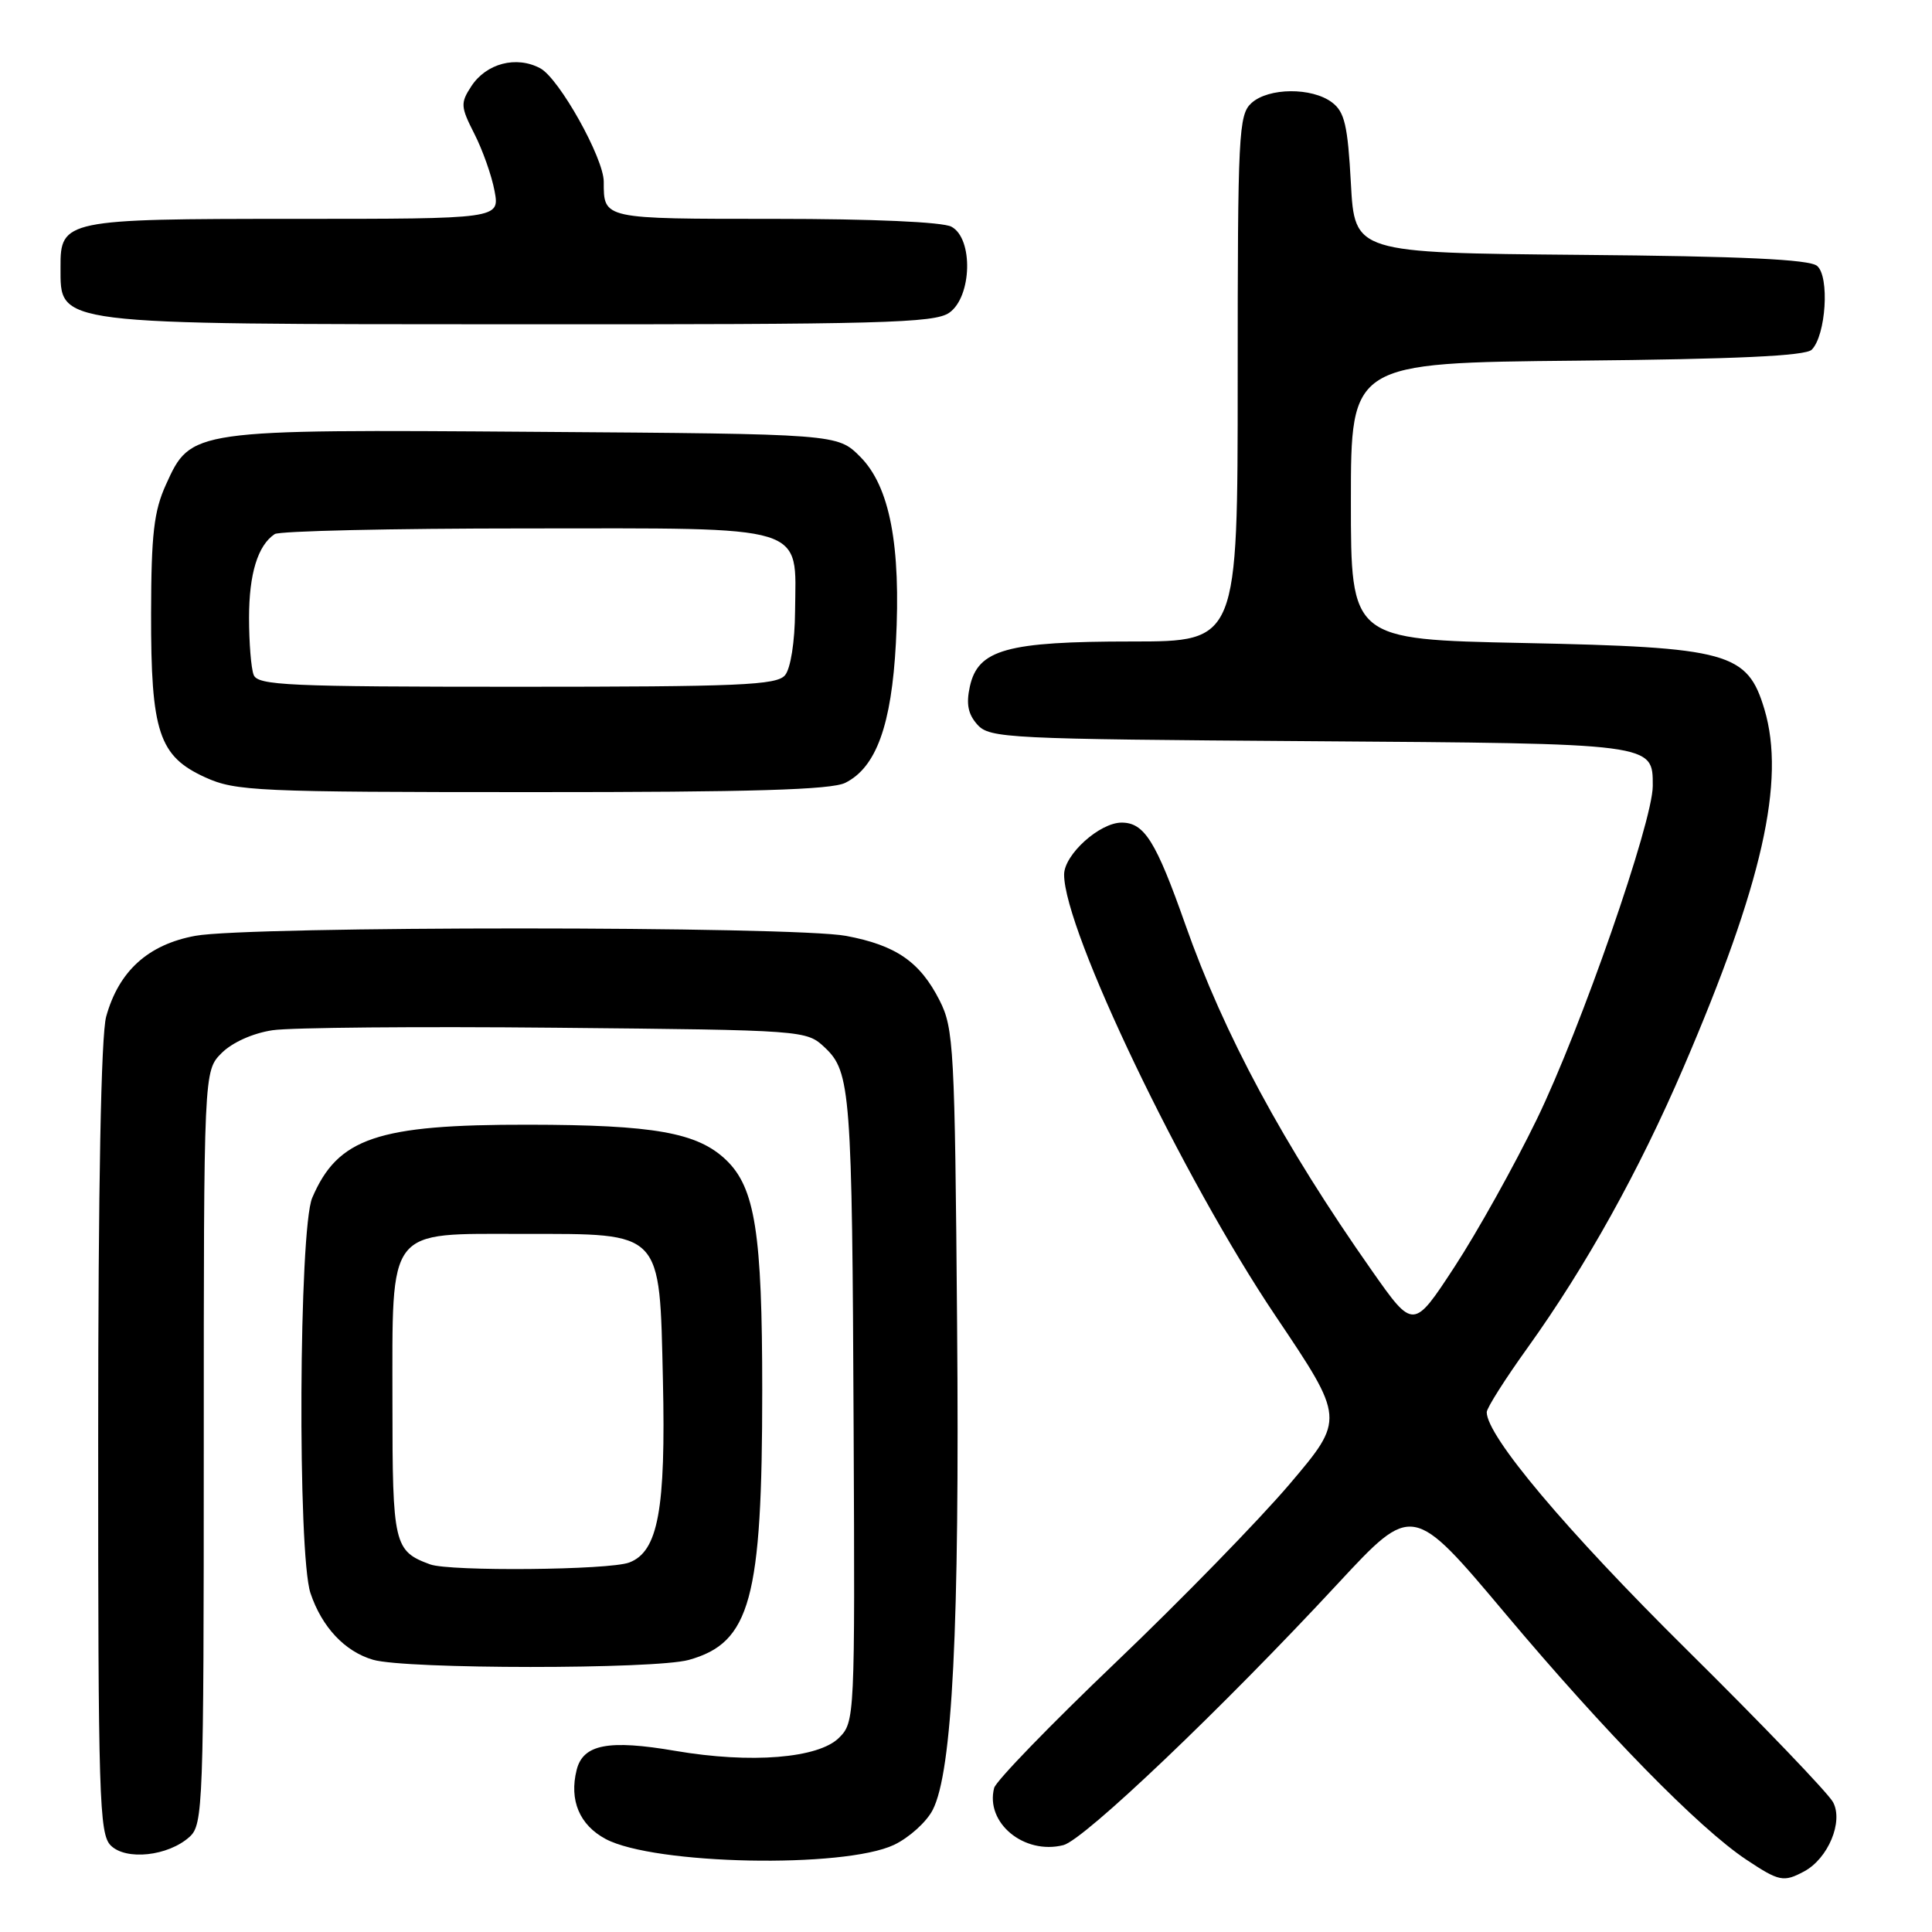 <?xml version="1.0" encoding="UTF-8" standalone="no"?>
<!DOCTYPE svg PUBLIC "-//W3C//DTD SVG 1.1//EN" "http://www.w3.org/Graphics/SVG/1.1/DTD/svg11.dtd" >
<svg xmlns="http://www.w3.org/2000/svg" xmlns:xlink="http://www.w3.org/1999/xlink" version="1.1" viewBox="0 0 256 256">
 <g >
 <path fill="currentColor"
d=" M 239.06 247.97 C 242.23 246.27 244.28 241.39 242.89 238.80 C 242.25 237.60 233.51 228.49 223.47 218.56 C 207.49 202.75 197.00 190.29 197.00 187.12 C 197.00 186.57 199.44 182.72 202.43 178.56 C 210.15 167.79 217.19 155.14 223.09 141.40 C 233.53 117.11 236.61 103.46 233.80 94.00 C 231.54 86.44 229.08 85.76 201.83 85.20 C 179.00 84.73 179.00 84.73 179.00 66.41 C 179.00 48.08 179.00 48.08 208.95 47.79 C 230.03 47.59 239.25 47.16 240.06 46.34 C 241.95 44.45 242.45 36.62 240.77 35.23 C 239.74 34.37 230.81 33.95 209.42 33.77 C 179.50 33.50 179.50 33.50 179.00 24.29 C 178.58 16.60 178.17 14.83 176.50 13.57 C 173.83 11.56 168.10 11.60 165.83 13.65 C 164.12 15.20 164.00 17.67 164.00 50.15 C 164.00 85.00 164.00 85.00 149.97 85.00 C 133.39 85.00 129.59 86.06 128.51 90.97 C 128.00 93.29 128.27 94.64 129.52 96.03 C 131.14 97.82 133.51 97.93 173.47 98.21 C 219.41 98.53 219.00 98.47 219.00 104.14 C 219.00 108.91 209.47 136.30 203.64 148.30 C 200.65 154.46 195.74 163.26 192.74 167.85 C 187.28 176.20 187.28 176.20 181.77 168.35 C 170.06 151.68 162.21 137.12 157.06 122.50 C 153.17 111.46 151.63 109.00 148.62 109.00 C 145.70 109.00 141.00 113.25 141.00 115.89 C 141.00 123.26 156.75 156.13 169.02 174.37 C 178.20 188.02 178.20 188.02 170.88 196.65 C 166.85 201.39 156.49 212.02 147.86 220.26 C 139.23 228.50 131.97 235.99 131.73 236.91 C 130.53 241.53 135.69 245.80 140.90 244.49 C 143.64 243.80 161.92 226.39 177.27 209.84 C 187.17 199.18 187.17 199.18 199.49 213.84 C 212.72 229.58 225.12 242.24 231.39 246.41 C 235.75 249.31 236.33 249.43 239.06 247.97 Z  M 118.47 244.45 C 120.46 243.50 122.76 241.43 123.58 239.84 C 126.20 234.79 127.16 215.64 126.82 175.41 C 126.52 138.84 126.38 136.26 124.50 132.56 C 121.90 127.44 118.72 125.25 112.11 124.01 C 105.13 122.70 32.96 122.69 25.89 124.00 C 19.63 125.15 15.74 128.67 14.07 134.70 C 13.39 137.14 13.01 157.13 13.01 190.68 C 13.00 238.14 13.15 243.01 14.67 244.53 C 16.70 246.56 22.29 245.95 25.12 243.39 C 26.91 241.77 27.00 239.32 27.00 191.80 C 27.00 141.91 27.00 141.91 29.37 139.53 C 30.79 138.12 33.51 136.90 36.12 136.51 C 38.53 136.15 55.43 136.00 73.67 136.18 C 106.75 136.50 106.85 136.51 109.30 138.81 C 112.71 142.02 112.91 144.64 113.11 189.33 C 113.29 227.59 113.26 228.19 111.18 230.26 C 108.45 232.99 99.50 233.71 89.49 232.00 C 80.62 230.48 77.26 231.13 76.41 234.52 C 75.40 238.54 76.79 241.83 80.26 243.68 C 86.69 247.10 111.82 247.60 118.47 244.45 Z  M 91.26 219.95 C 99.44 217.67 101.00 211.95 101.00 184.22 C 101.00 163.38 100.06 157.38 96.20 153.69 C 92.41 150.07 86.67 149.05 70.00 149.03 C 49.99 149.00 44.76 150.78 41.37 158.72 C 39.60 162.88 39.41 205.93 41.14 211.10 C 42.65 215.60 45.69 218.84 49.44 219.93 C 53.77 221.19 86.74 221.20 91.26 219.95 Z  M 112.00 103.73 C 116.10 101.69 118.13 96.08 118.71 85.22 C 119.40 72.26 117.90 64.44 113.97 60.51 C 110.96 57.50 110.96 57.50 71.03 57.22 C 25.28 56.89 25.31 56.89 21.99 64.21 C 20.39 67.73 20.04 70.79 20.02 81.28 C 19.99 97.03 21.05 100.21 27.21 103.01 C 31.22 104.83 34.01 104.96 70.50 104.96 C 99.59 104.97 110.14 104.65 112.00 103.73 Z  M 125.78 41.44 C 128.79 39.33 128.99 31.60 126.07 30.04 C 124.90 29.41 115.55 29.00 102.67 29.00 C 79.79 29.00 80.00 29.05 80.00 24.08 C 80.00 20.95 74.09 10.39 71.59 9.05 C 68.42 7.35 64.44 8.39 62.45 11.43 C 61.00 13.65 61.03 14.14 62.85 17.72 C 63.94 19.85 65.15 23.26 65.53 25.30 C 66.22 29.00 66.22 29.00 38.94 29.00 C 8.68 29.00 7.98 29.14 8.02 35.40 C 8.05 43.12 6.58 42.94 68.53 42.97 C 116.75 43.00 123.83 42.81 125.78 41.44 Z  M 57.00 207.29 C 52.20 205.53 52.00 204.66 52.00 185.96 C 52.00 162.37 51.12 163.50 69.38 163.50 C 87.90 163.50 87.38 162.96 87.84 182.84 C 88.23 200.03 87.21 205.59 83.38 207.04 C 80.75 208.05 59.59 208.24 57.00 207.29 Z  M 33.61 89.42 C 33.27 88.55 33.00 85.14 33.00 81.85 C 33.00 76.03 34.16 72.26 36.40 70.77 C 37.00 70.36 51.94 70.02 69.60 70.02 C 107.48 70.00 105.46 69.37 105.35 81.03 C 105.32 85.05 104.76 88.59 104.02 89.47 C 102.93 90.79 97.99 91.00 68.48 91.00 C 38.16 91.00 34.14 90.82 33.61 89.42 Z "/>
</g>
</svg>